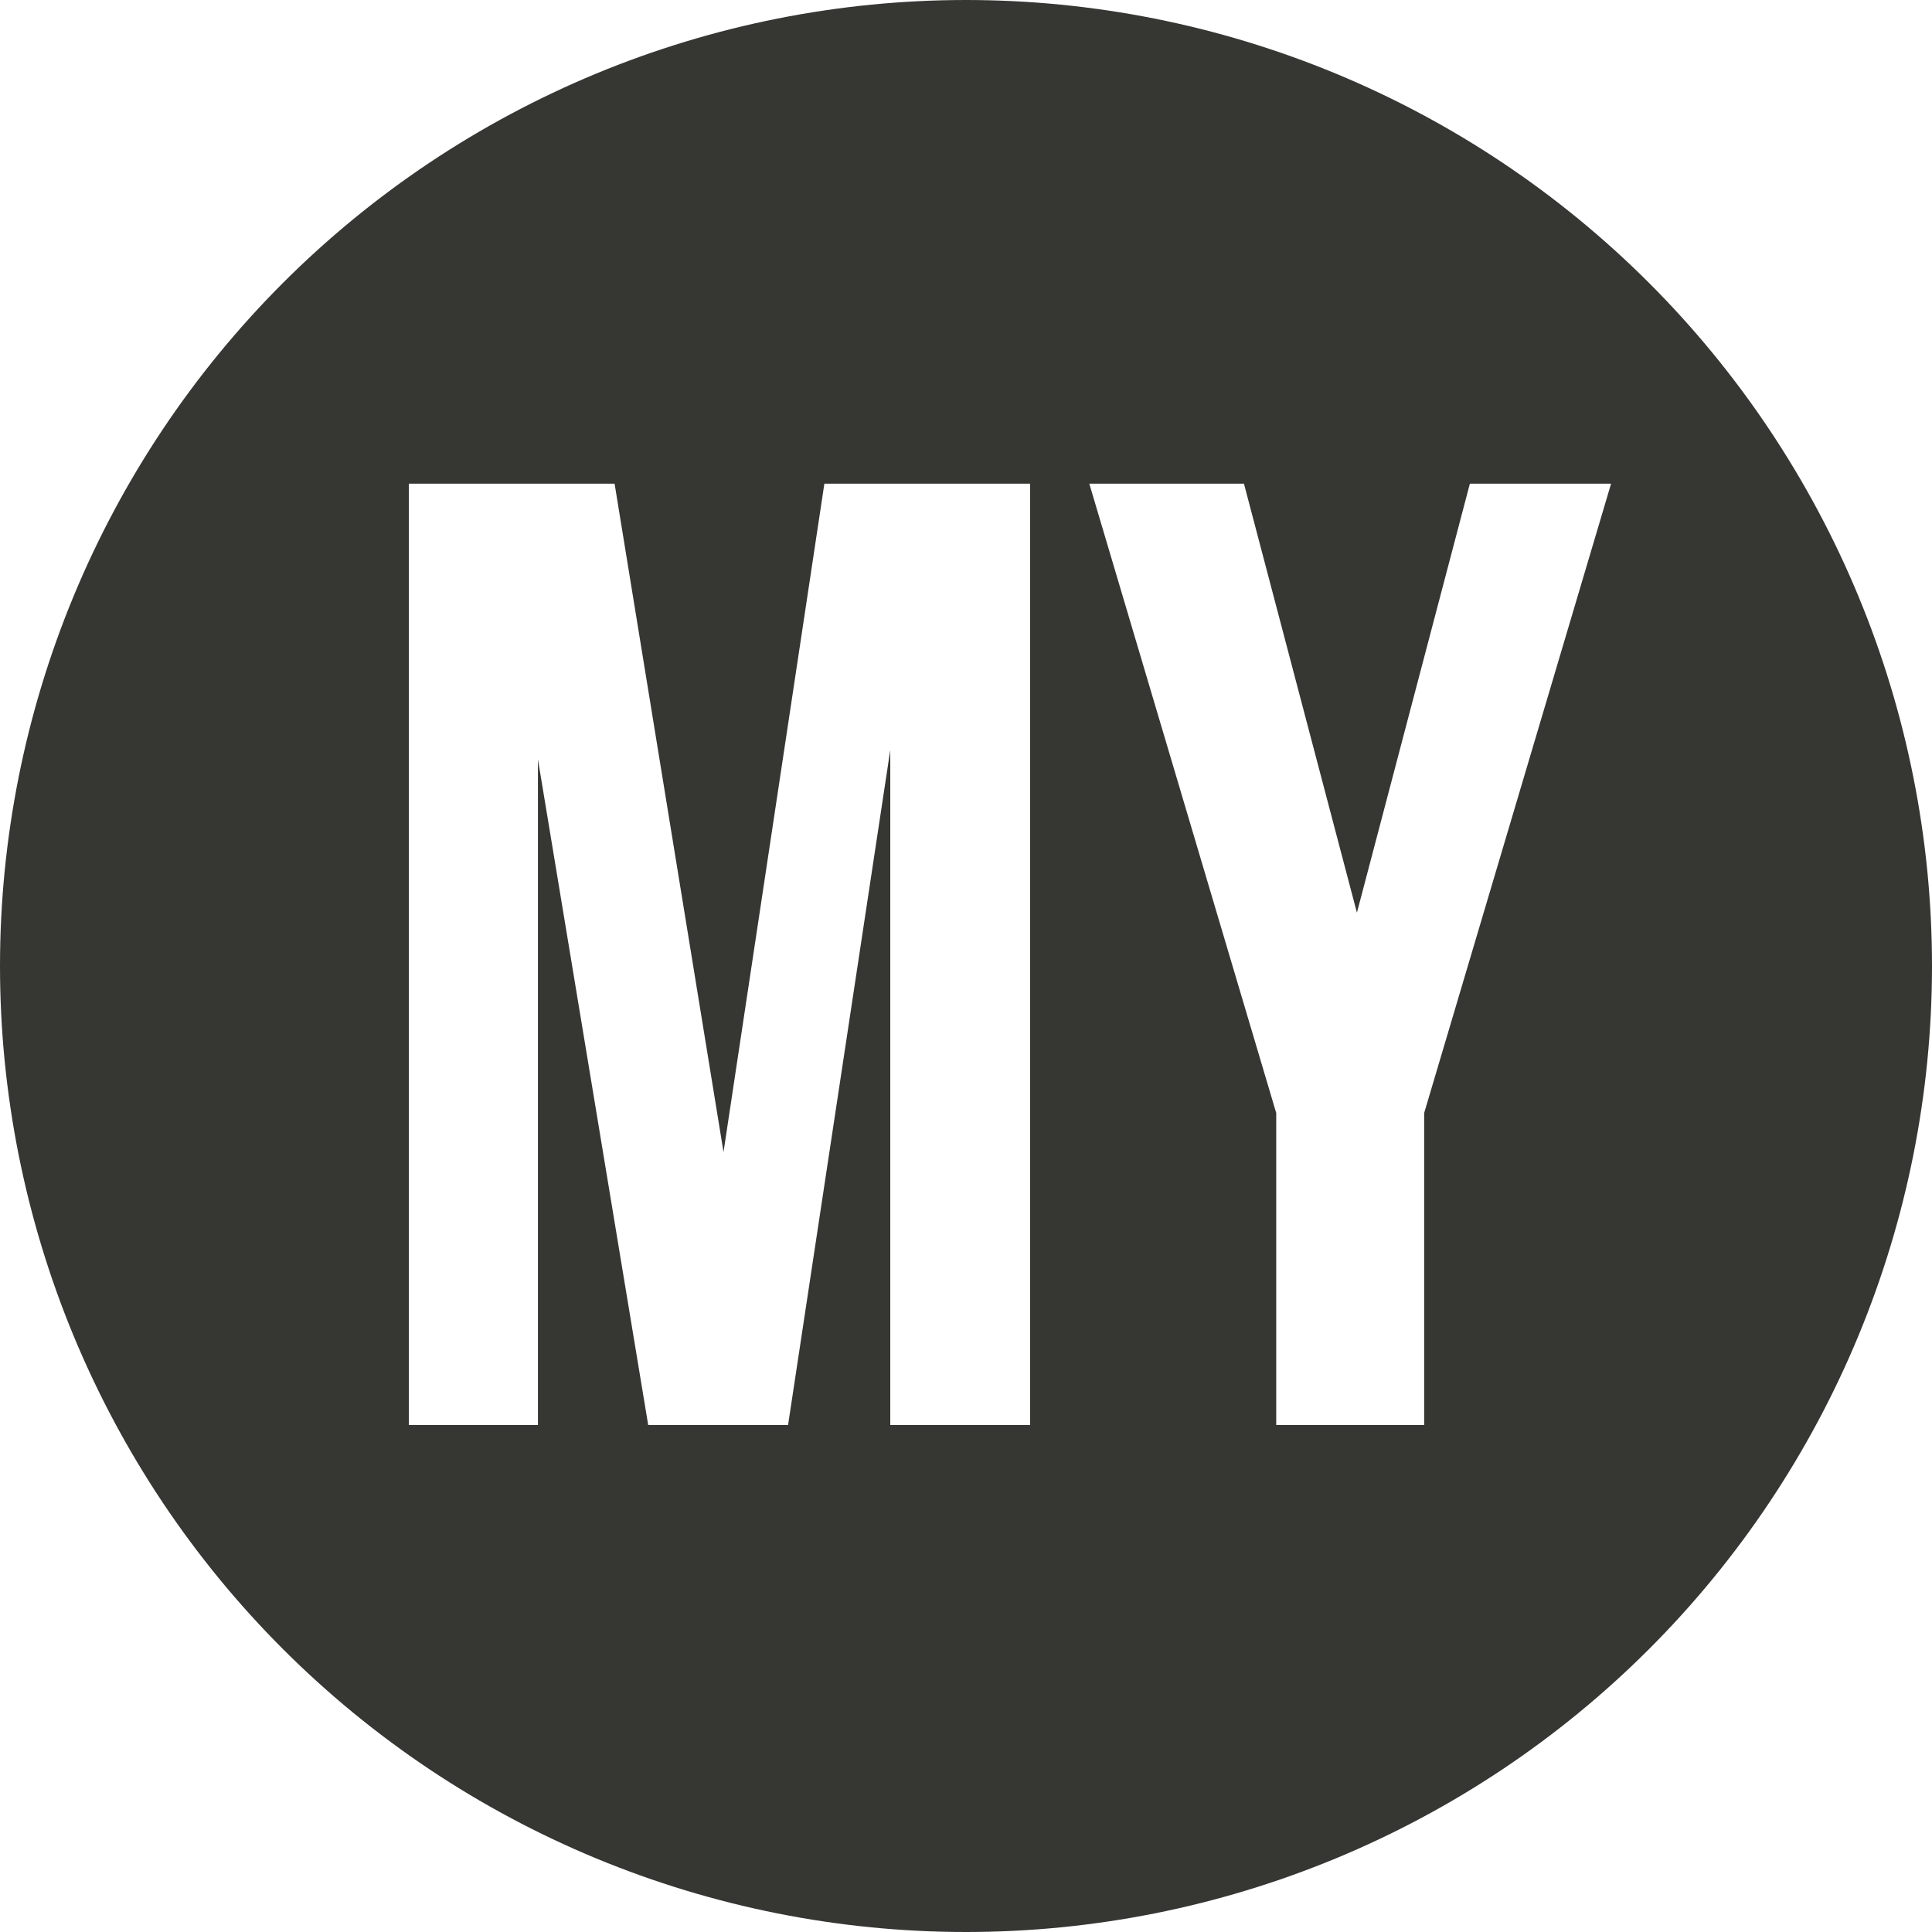 <?xml version="1.0" encoding="UTF-8"?>
<svg xmlns="http://www.w3.org/2000/svg" xmlns:xlink="http://www.w3.org/1999/xlink" width="1125pt" height="1125pt" viewBox="0 0 1125 1125" version="1.2">
<defs>
<g>
<symbol overflow="visible" id="glyph0-0">
<path style="stroke:none;" d="M 150.352 -548.152 L 30.539 -548.152 L 30.539 0 L 105.715 0 L 105.715 -387.621 L 169.926 0 L 251.367 0 L 310.883 -393.105 L 310.883 0 L 392.32 0 L 392.32 -548.152 L 272.512 -548.152 L 213.781 -158.965 Z M 150.352 -548.152 "/>
</symbol>
<symbol overflow="visible" id="glyph0-1">
<path style="stroke:none;" d="M 111.98 0 L 198.117 0 L 198.117 -181.672 L 306.965 -548.152 L 224.742 -548.152 L 158.965 -298.352 L 93.188 -548.152 L 3.133 -548.152 L 111.98 -181.672 Z M 111.98 0 "/>
</symbol>
</g>
</defs>
<g id="surface1">
<rect x="0" y="0" width="1125" height="1125" style="fill:rgb(100%,100%,100%);fill-opacity:1;stroke:none;"/>
<rect x="0" y="0" width="1125" height="1125" style="fill:rgb(100%,100%,100%);fill-opacity:1;stroke:none;"/>
<rect x="0" y="0" width="1125" height="1125" style="fill:rgb(100%,100%,100%);fill-opacity:1;stroke:none;"/>
<path style=" stroke:none;fill-rule:nonzero;fill:rgb(21.179%,21.179%,20%);fill-opacity:1;" d="M 562.5 0 C 553.293 0 544.094 0.227 534.898 0.676 C 525.703 1.129 516.527 1.805 507.367 2.707 C 498.203 3.609 489.07 4.738 479.965 6.09 C 470.859 7.438 461.789 9.012 452.762 10.809 C 443.734 12.605 434.754 14.621 425.824 16.855 C 416.895 19.094 408.023 21.547 399.215 24.223 C 390.406 26.895 381.668 29.781 373 32.883 C 364.332 35.984 355.746 39.293 347.242 42.816 C 338.734 46.34 330.32 50.07 322 54.008 C 313.68 57.941 305.457 62.078 297.34 66.418 C 289.219 70.758 281.215 75.297 273.316 80.027 C 265.422 84.762 257.645 89.684 249.992 94.797 C 242.336 99.914 234.812 105.211 227.418 110.695 C 220.023 116.18 212.77 121.84 205.652 127.68 C 198.539 133.523 191.57 139.531 184.75 145.715 C 177.926 151.898 171.262 158.242 164.754 164.754 C 158.242 171.262 151.898 177.926 145.715 184.75 C 139.531 191.57 133.523 198.539 127.68 205.652 C 121.84 212.77 116.18 220.023 110.695 227.418 C 105.211 234.812 99.914 242.336 94.797 249.992 C 89.684 257.645 84.762 265.422 80.027 273.316 C 75.297 281.215 70.758 289.219 66.418 297.34 C 62.078 305.457 57.941 313.68 54.008 322 C 50.07 330.32 46.34 338.734 42.816 347.242 C 39.293 355.746 35.984 364.332 32.883 373 C 29.781 381.668 26.895 390.406 24.223 399.215 C 21.547 408.023 19.094 416.895 16.859 425.824 C 14.621 434.754 12.605 443.734 10.809 452.762 C 9.012 461.789 7.438 470.859 6.09 479.965 C 4.738 489.07 3.609 498.203 2.707 507.367 C 1.805 516.527 1.129 525.703 0.676 534.898 C 0.227 544.094 0 553.293 0 562.5 C 0 571.707 0.227 580.906 0.676 590.102 C 1.129 599.297 1.805 608.473 2.707 617.633 C 3.609 626.797 4.738 635.93 6.09 645.035 C 7.438 654.141 9.012 663.211 10.809 672.238 C 12.605 681.266 14.621 690.246 16.859 699.176 C 19.094 708.105 21.547 716.977 24.223 725.785 C 26.895 734.594 29.781 743.332 32.883 752 C 35.984 760.668 39.293 769.254 42.816 777.758 C 46.34 786.266 50.07 794.676 54.008 803 C 57.941 811.32 62.078 819.543 66.418 827.66 C 70.758 835.777 75.297 843.785 80.027 851.684 C 84.762 859.578 89.684 867.355 94.797 875.008 C 99.914 882.664 105.211 890.188 110.695 897.582 C 116.18 904.977 121.84 912.23 127.68 919.348 C 133.523 926.461 139.531 933.43 145.715 940.25 C 151.898 947.074 158.242 953.738 164.754 960.246 C 171.262 966.758 177.926 973.102 184.75 979.285 C 191.57 985.469 198.539 991.477 205.652 997.316 C 212.77 1003.156 220.023 1008.82 227.418 1014.305 C 234.812 1019.789 242.336 1025.086 249.992 1030.203 C 257.645 1035.316 265.422 1040.238 273.316 1044.973 C 281.215 1049.703 289.219 1054.242 297.34 1058.582 C 305.457 1062.922 313.68 1067.059 322 1070.992 C 330.32 1074.93 338.734 1078.66 347.242 1082.184 C 355.746 1085.703 364.332 1089.016 373 1092.117 C 381.668 1095.219 390.406 1098.105 399.215 1100.777 C 408.023 1103.449 416.895 1105.906 425.824 1108.141 C 434.754 1110.379 443.734 1112.395 452.762 1114.191 C 461.789 1115.988 470.859 1117.562 479.965 1118.91 C 489.07 1120.262 498.203 1121.391 507.367 1122.293 C 516.527 1123.195 525.703 1123.871 534.898 1124.324 C 544.094 1124.773 553.293 1125 562.5 1125 C 571.707 1125 580.906 1124.773 590.102 1124.32 C 599.297 1123.871 608.473 1123.195 617.633 1122.293 C 626.797 1121.391 635.93 1120.262 645.035 1118.91 C 654.141 1117.562 663.211 1115.988 672.238 1114.191 C 681.266 1112.395 690.246 1110.379 699.176 1108.141 C 708.105 1105.906 716.977 1103.449 725.785 1100.777 C 734.594 1098.105 743.332 1095.219 752 1092.117 C 760.668 1089.016 769.254 1085.703 777.758 1082.184 C 786.266 1078.66 794.676 1074.93 803 1070.992 C 811.32 1067.059 819.543 1062.922 827.66 1058.582 C 835.781 1054.242 843.785 1049.703 851.684 1044.973 C 859.578 1040.238 867.355 1035.316 875.008 1030.203 C 882.664 1025.086 890.188 1019.789 897.582 1014.305 C 904.977 1008.82 912.23 1003.156 919.348 997.316 C 926.461 991.477 933.43 985.469 940.25 979.285 C 947.074 973.102 953.738 966.758 960.246 960.246 C 966.758 953.738 973.102 947.074 979.285 940.25 C 985.469 933.43 991.477 926.461 997.316 919.348 C 1003.156 912.23 1008.82 904.977 1014.305 897.582 C 1019.789 890.188 1025.086 882.664 1030.203 875.008 C 1035.316 867.355 1040.238 859.578 1044.973 851.684 C 1049.703 843.785 1054.242 835.777 1058.582 827.66 C 1062.922 819.543 1067.059 811.32 1070.992 803 C 1074.93 794.676 1078.66 786.266 1082.184 777.758 C 1085.703 769.254 1089.016 760.668 1092.117 752 C 1095.219 743.332 1098.105 734.594 1100.777 725.785 C 1103.449 716.977 1105.906 708.105 1108.141 699.176 C 1110.379 690.246 1112.395 681.266 1114.191 672.238 C 1115.988 663.211 1117.562 654.141 1118.91 645.035 C 1120.262 635.93 1121.391 626.797 1122.293 617.633 C 1123.195 608.473 1123.871 599.297 1124.324 590.102 C 1124.773 580.906 1125 571.707 1125 562.5 C 1125 553.293 1124.773 544.094 1124.324 534.898 C 1123.871 525.703 1123.195 516.527 1122.293 507.367 C 1121.391 498.203 1120.262 489.07 1118.91 479.965 C 1117.562 470.859 1115.988 461.789 1114.191 452.762 C 1112.395 443.734 1110.379 434.754 1108.141 425.824 C 1105.906 416.895 1103.449 408.023 1100.777 399.215 C 1098.105 390.406 1095.219 381.668 1092.117 373 C 1089.016 364.332 1085.703 355.746 1082.184 347.242 C 1078.66 338.734 1074.93 330.32 1070.992 322 C 1067.059 313.68 1062.922 305.457 1058.582 297.34 C 1054.242 289.219 1049.703 281.215 1044.973 273.316 C 1040.238 265.422 1035.316 257.645 1030.203 249.992 C 1025.086 242.336 1019.789 234.812 1014.305 227.418 C 1008.82 220.023 1003.156 212.77 997.316 205.652 C 991.477 198.539 985.469 191.57 979.285 184.75 C 973.102 177.926 966.758 171.262 960.246 164.754 C 953.738 158.242 947.074 151.898 940.25 145.715 C 933.43 139.531 926.461 133.523 919.348 127.68 C 912.23 121.84 904.977 116.18 897.582 110.695 C 890.188 105.211 882.664 99.914 875.008 94.797 C 867.355 89.684 859.578 84.762 851.684 80.027 C 843.785 75.297 835.777 70.758 827.66 66.418 C 819.543 62.078 811.32 57.941 803 54.008 C 794.676 50.07 786.266 46.34 777.758 42.816 C 769.254 39.293 760.668 35.984 752 32.883 C 743.332 29.781 734.594 26.895 725.785 24.223 C 716.977 21.547 708.105 19.094 699.176 16.855 C 690.246 14.621 681.266 12.605 672.238 10.809 C 663.211 9.012 654.141 7.438 645.035 6.09 C 635.93 4.738 626.797 3.609 617.633 2.707 C 608.473 1.805 599.297 1.129 590.102 0.676 C 580.906 0.227 571.707 0 562.5 0 Z M 562.5 0 "/>
<g style="fill:rgb(100%,100%,100%);fill-opacity:1;">
  <use xlink:href="#glyph0-0" x="207.522" y="829.792"/>
</g>
<g style="fill:rgb(100%,100%,100%);fill-opacity:1;">
  <use xlink:href="#glyph0-1" x="631.166" y="829.792"/>
</g>
</g>
</svg>
